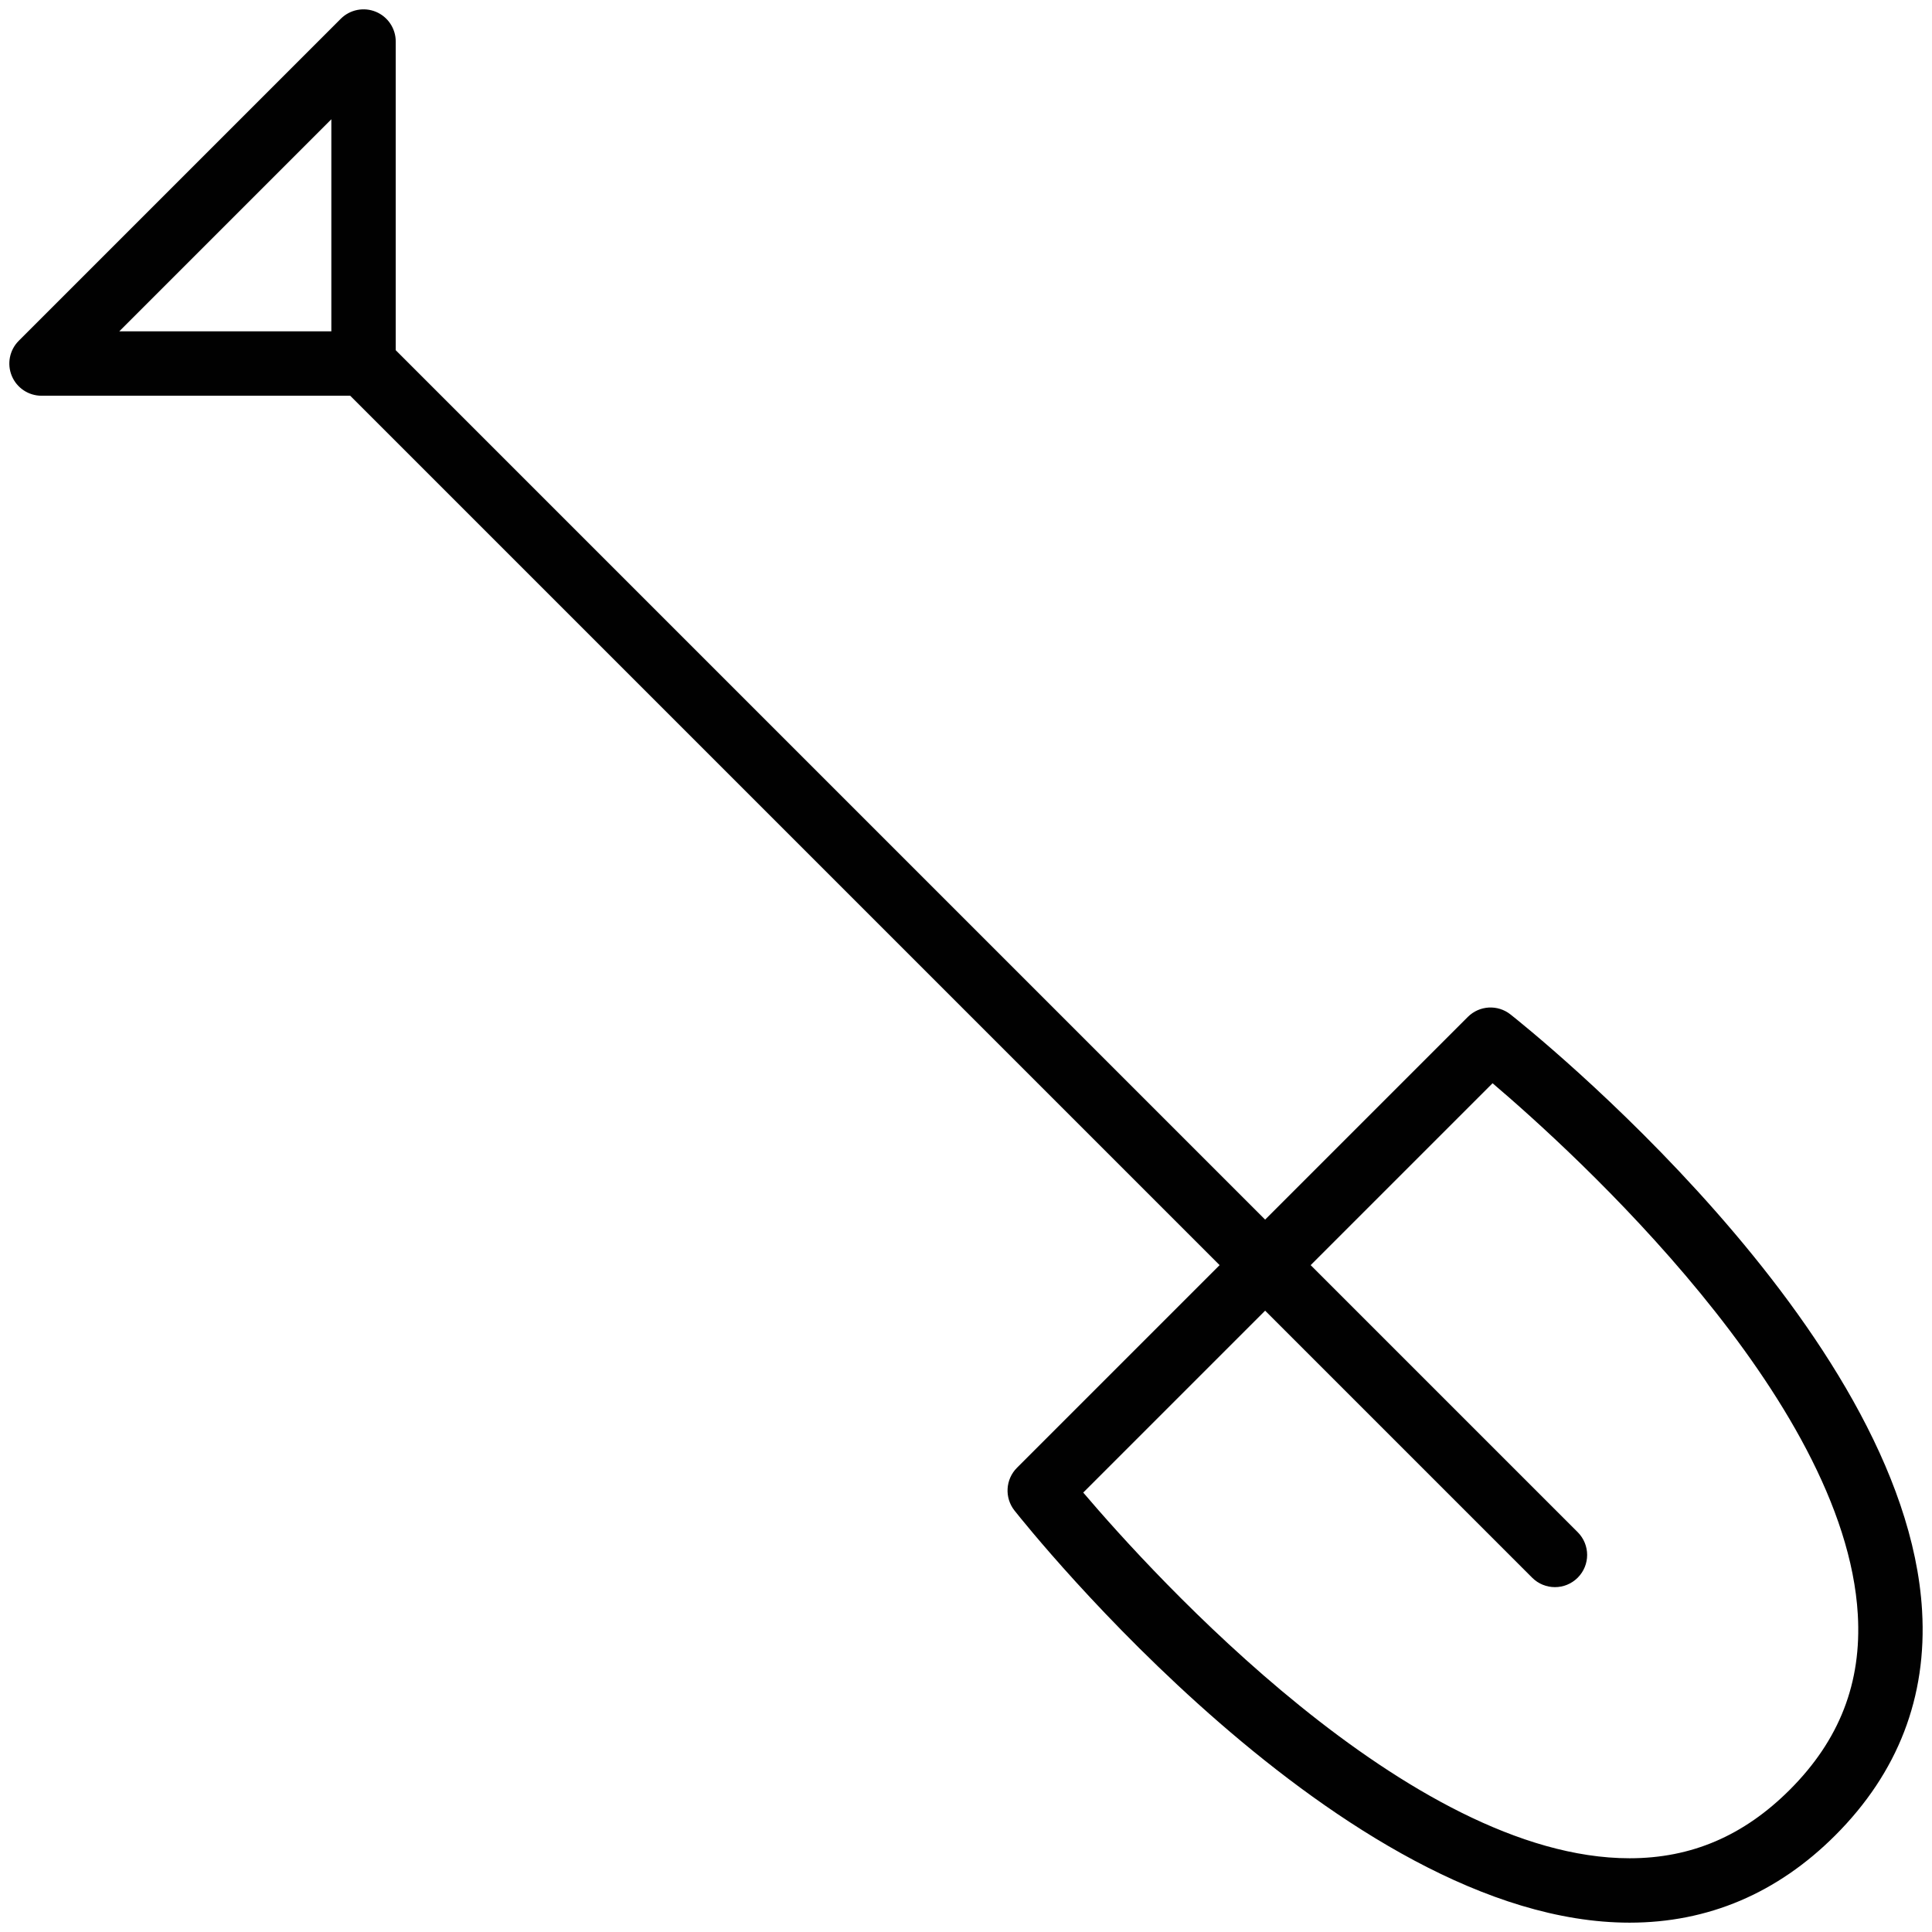 <?xml version="1.0" encoding="utf-8"?>
<!-- Generator: Adobe Illustrator 17.0.0, SVG Export Plug-In . SVG Version: 6.00 Build 0)  -->
<!DOCTYPE svg PUBLIC "-//W3C//DTD SVG 1.1//EN" "http://www.w3.org/Graphics/SVG/1.1/DTD/svg11.dtd">
<svg version="1.1" id="Layer_1" xmlns="http://www.w3.org/2000/svg" xmlns:xlink="http://www.w3.org/1999/xlink" x="0px" y="0px"
	 width="60px" height="60px" viewBox="0 0 60 60" enable-background="new 0 0 60 60" xml:space="preserve">
<g>
	<path fill="#010101" d="M46.91,31.505c-0.398-0.316-0.968-0.282-1.327,0.078l-6.293,6.293l-27-27V1.29
		c0-0.404-0.243-0.769-0.617-0.924c-0.374-0.154-0.804-0.069-1.09,0.217l-10,10c-0.286,0.286-0.372,0.716-0.217,1.09
		c0.154,0.373,0.519,0.617,0.924,0.617h9.586l27,27l-6.293,6.293c-0.358,0.358-0.392,0.929-0.078,1.327
		c0.413,0.522,10.208,12.799,19.102,12.8c0,0,0,0,0.001,0c2.438,0,4.589-0.913,6.389-2.713c1.946-1.946,2.853-4.294,2.695-6.977
		C59.181,41.289,47.41,31.9,46.91,31.505z M10.29,10.29H3.704l6.586-6.586V10.29z M55.583,55.583
		c-1.432,1.431-3.059,2.127-4.975,2.127h-0.001c-6.813-0.001-14.798-8.808-16.966-11.357l5.649-5.649l8.293,8.293
		c0.195,0.195,0.451,0.293,0.707,0.293c0.256,0,0.512-0.098,0.707-0.293c0.391-0.391,0.391-1.023,0-1.414l-8.293-8.293l5.649-5.649
		c2.49,2.118,10.951,9.786,11.343,16.498C57.82,52.257,57.129,54.037,55.583,55.583z"/>
</g>
</svg>

